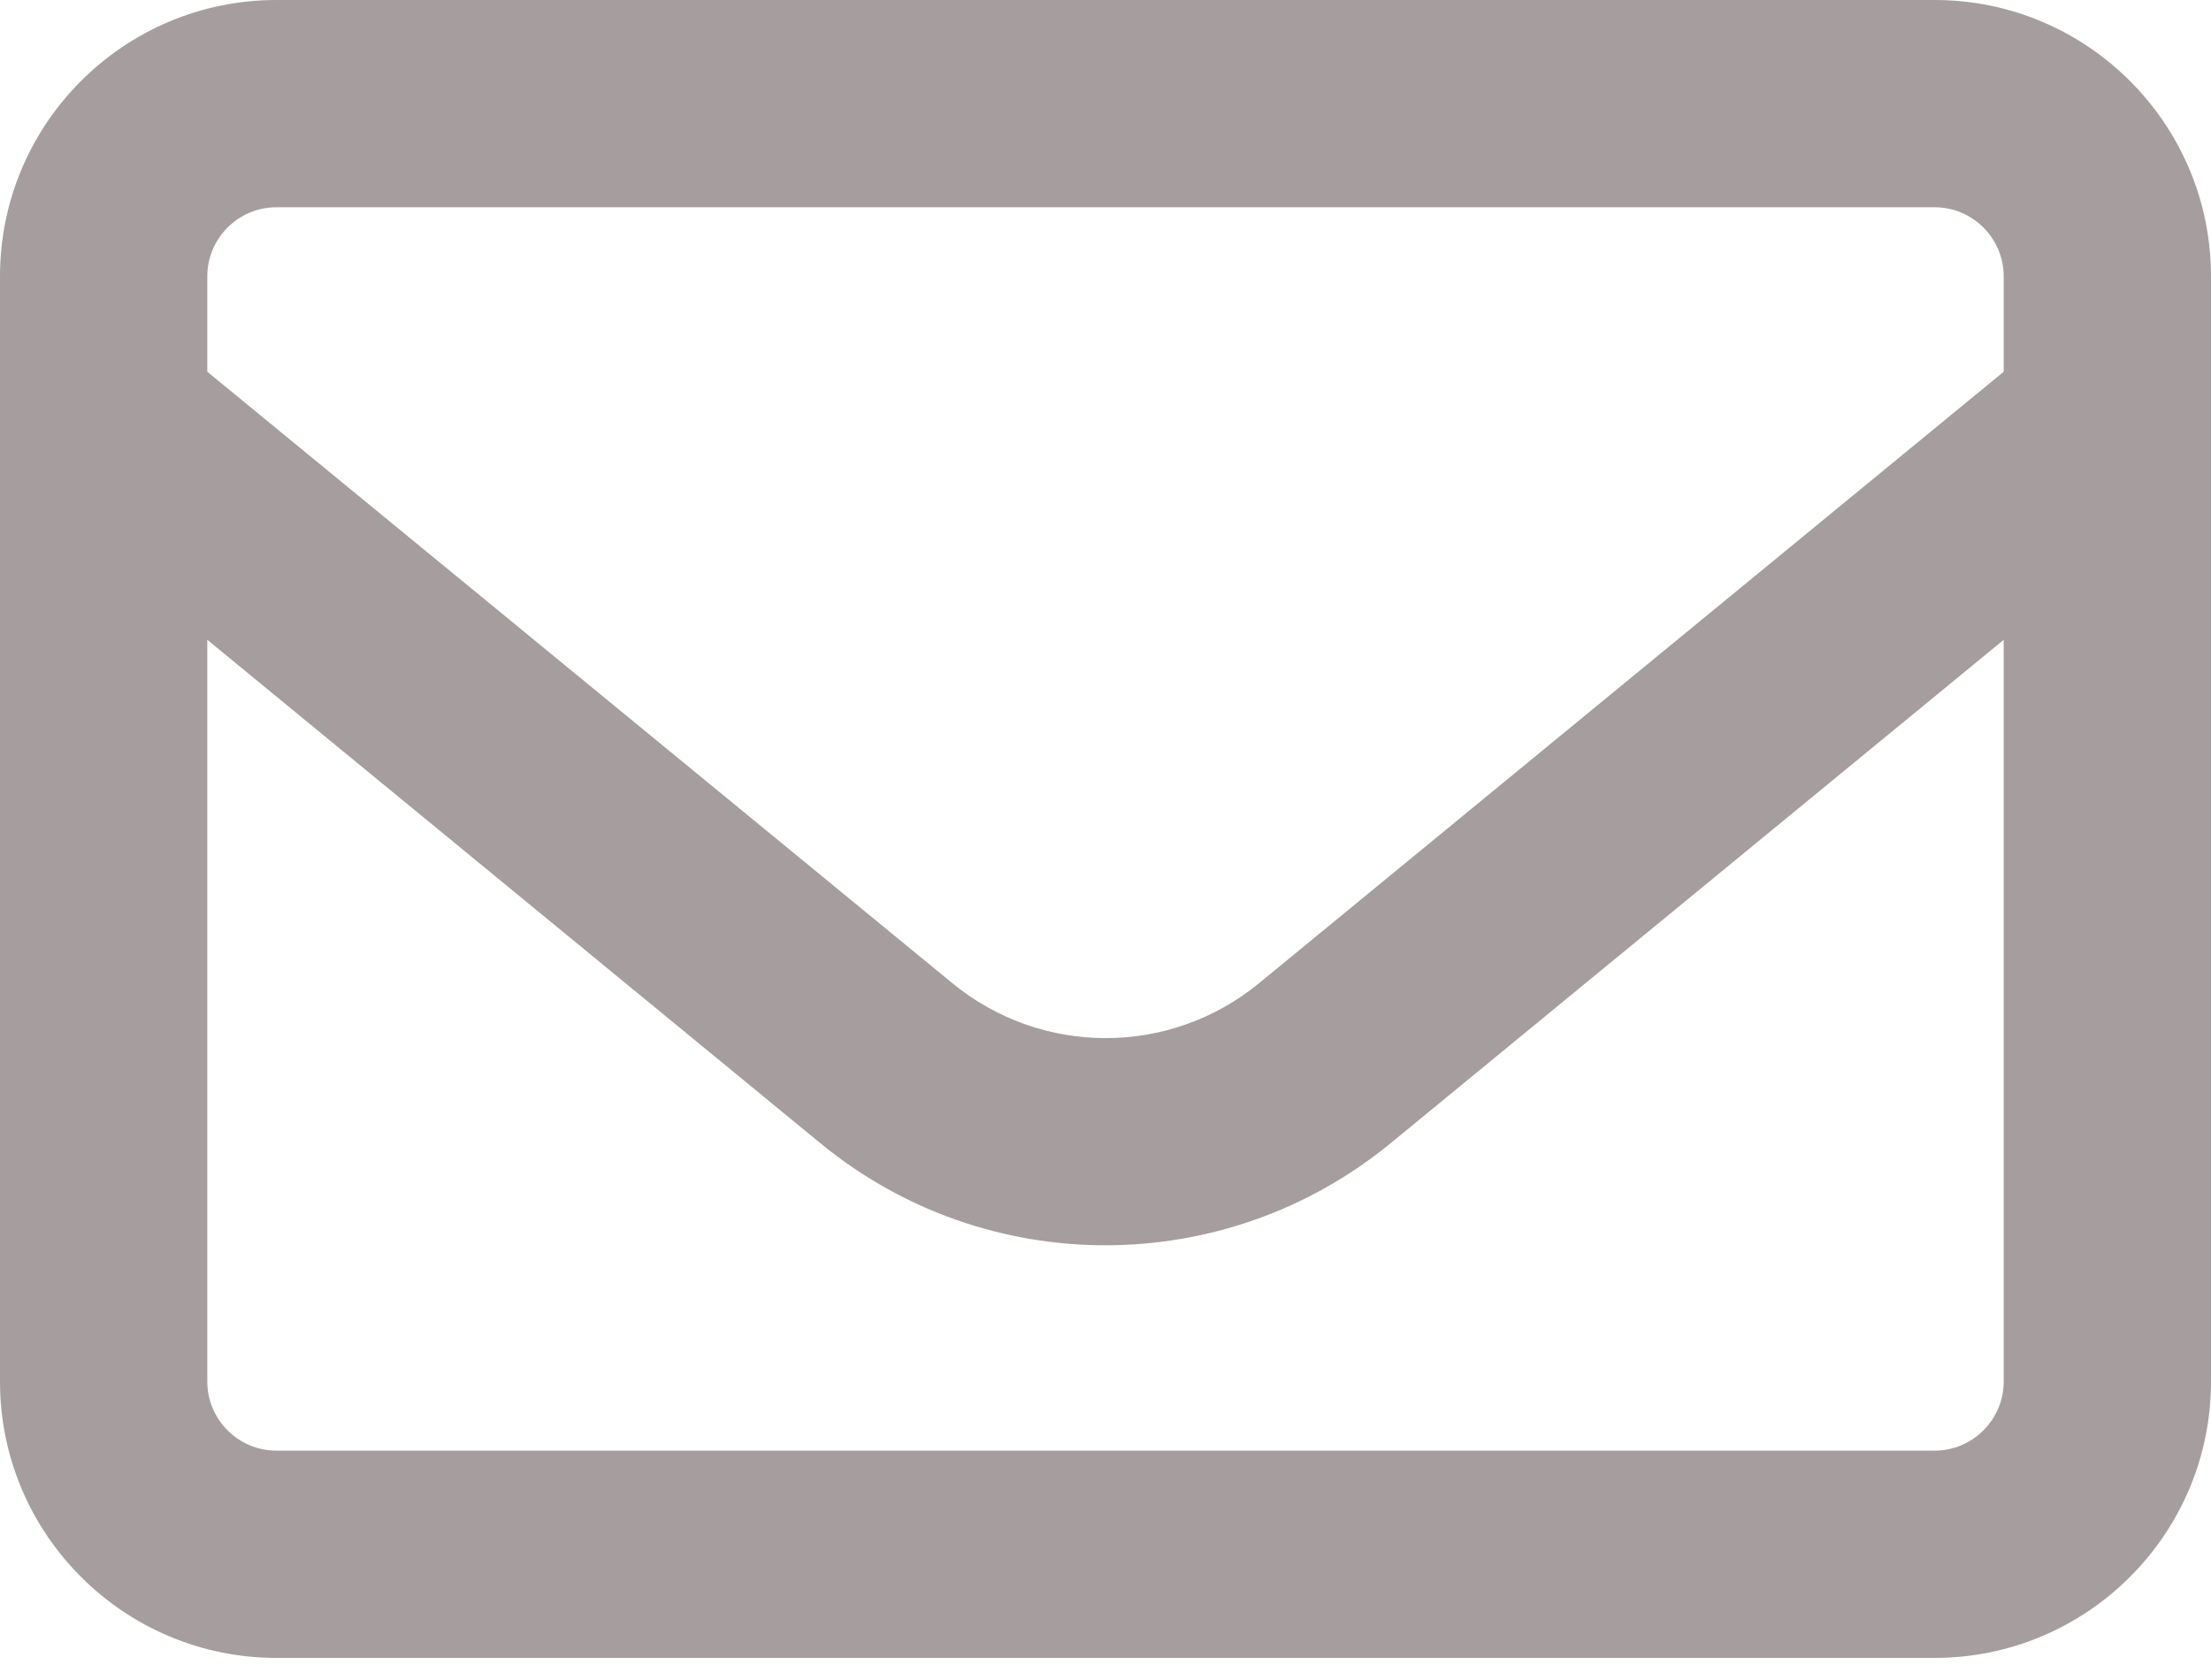 <svg width="25" height="19" viewBox="0 0 25 19" fill="none" xmlns="http://www.w3.org/2000/svg">
<path d="M3.125 2.344C2.695 2.344 2.344 2.695 2.344 3.125V4.204L10.767 11.118C11.777 11.948 13.227 11.948 14.238 11.118L22.656 4.204V3.125C22.656 2.695 22.305 2.344 21.875 2.344H3.125ZM2.344 7.236V15.625C2.344 16.055 2.695 16.406 3.125 16.406H21.875C22.305 16.406 22.656 16.055 22.656 15.625V7.236L15.723 12.93C13.848 14.468 11.148 14.468 9.277 12.93L2.344 7.236ZM0 3.125C0 1.401 1.401 0 3.125 0H21.875C23.599 0 25 1.401 25 3.125V15.625C25 17.349 23.599 18.75 21.875 18.75H3.125C1.401 18.75 0 17.349 0 15.625V3.125Z" fill="#A69E9E"/>
</svg>
